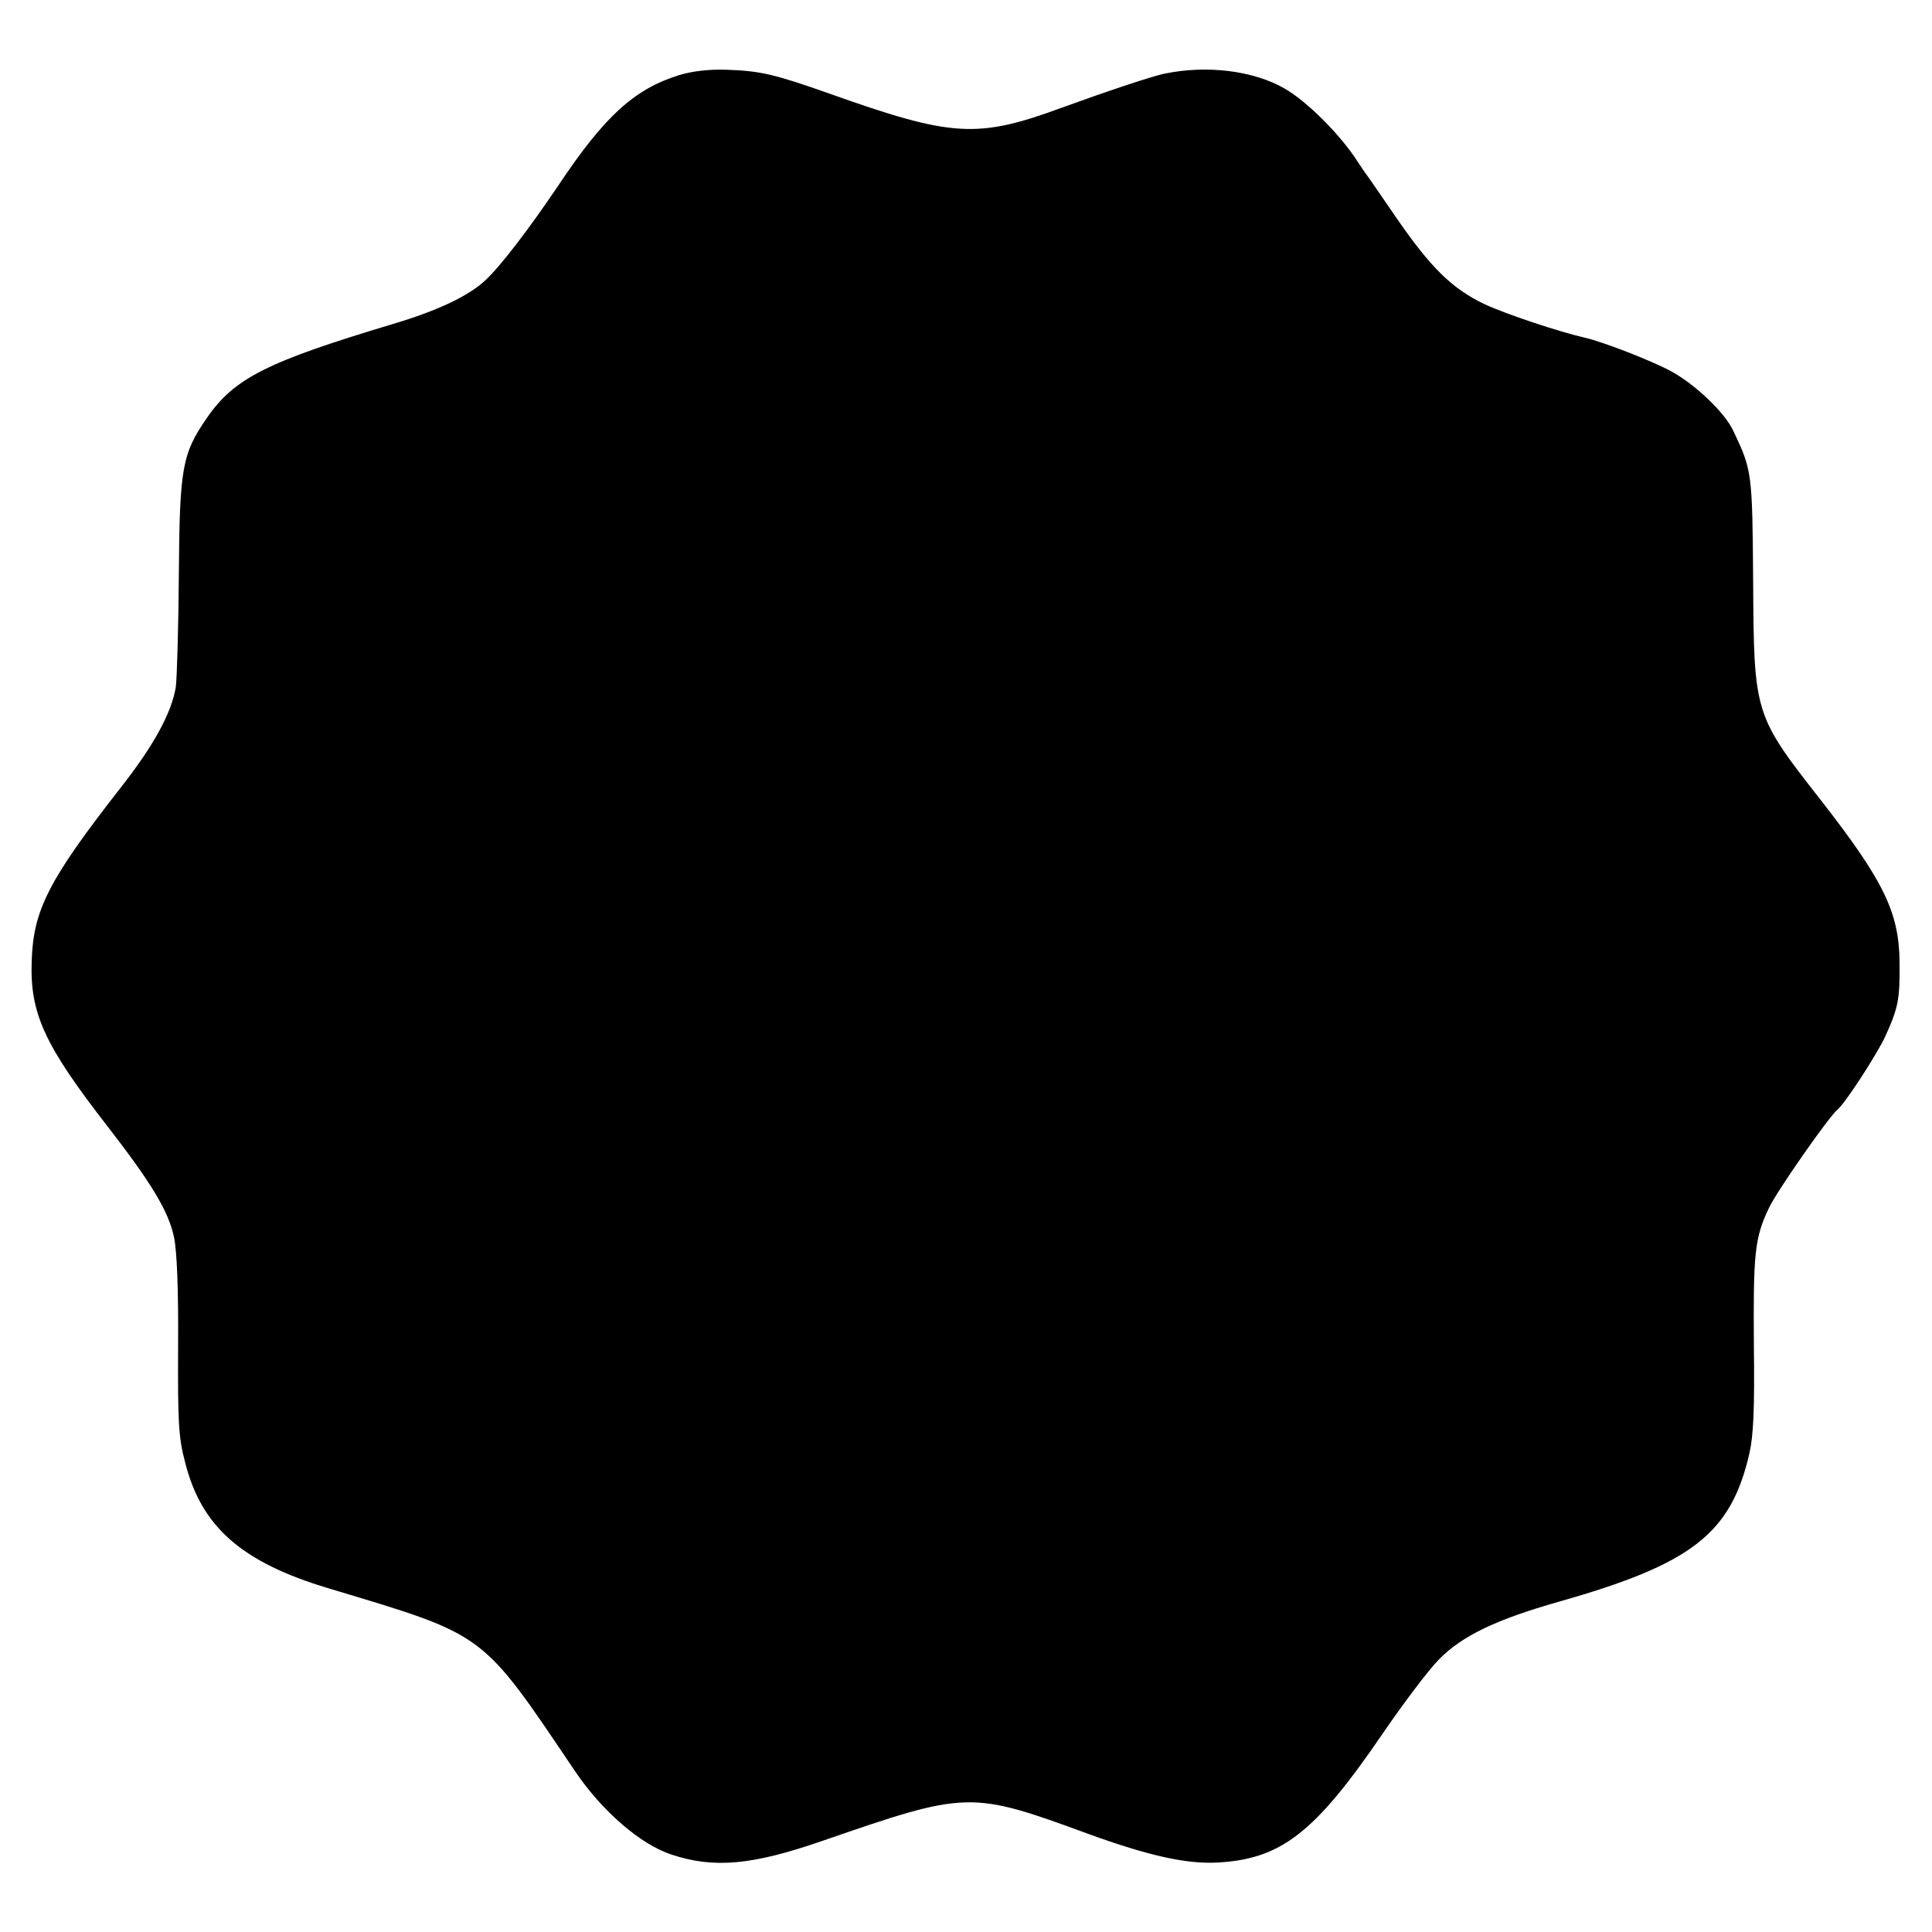 <?xml version="1.0" standalone="no"?>
<!DOCTYPE svg PUBLIC "-//W3C//DTD SVG 20010904//EN"
 "http://www.w3.org/TR/2001/REC-SVG-20010904/DTD/svg10.dtd">
<svg version="1.0" xmlns="http://www.w3.org/2000/svg"
 width="512pt" height="512pt" viewBox="0 0 512 512"
 preserveAspectRatio="xMidYMid meet">
<g transform="translate(0,512) scale(0.1,-0.1)"
fill="#000000" stroke="none">
<path d="M1800 4921 c-119 -37 -198 -109 -320 -292 -81 -120 -155 -216 -194
-252 -45 -42 -128 -81 -246 -116 -333 -100 -419 -143 -492 -249 -65 -94 -72
-131 -74 -412 -1 -140 -5 -275 -8 -300 -11 -69 -59 -157 -149 -271 -188 -241
-229 -321 -233 -456 -5 -139 34 -223 201 -438 117 -151 161 -224 176 -293 8
-37 12 -139 11 -289 -1 -202 1 -243 19 -310 43 -169 149 -263 379 -332 422
-127 403 -113 654 -485 71 -105 173 -194 256 -221 112 -37 213 -28 398 36 385
133 393 134 706 19 160 -58 259 -80 341 -76 170 9 259 78 438 340 56 82 124
172 151 199 61 62 151 105 316 152 353 100 457 180 506 393 11 48 14 118 12
285 -2 245 2 287 40 366 20 43 158 241 182 261 20 16 104 146 126 193 35 77
39 99 38 197 -1 132 -42 216 -209 430 -176 225 -177 227 -179 580 -2 287 -3
294 -52 397 -22 49 -102 125 -167 160 -50 27 -181 78 -227 88 -69 16 -208 62
-266 89 -86 41 -143 97 -235 231 -38 55 -72 105 -76 110 -5 6 -16 23 -26 38
-45 70 -133 158 -192 192 -83 48 -206 63 -318 40 -32 -6 -165 -51 -272 -90
-226 -83 -291 -79 -620 38 -139 49 -179 59 -265 62 -50 2 -93 -3 -130 -14z"/>
</g>
</svg>
